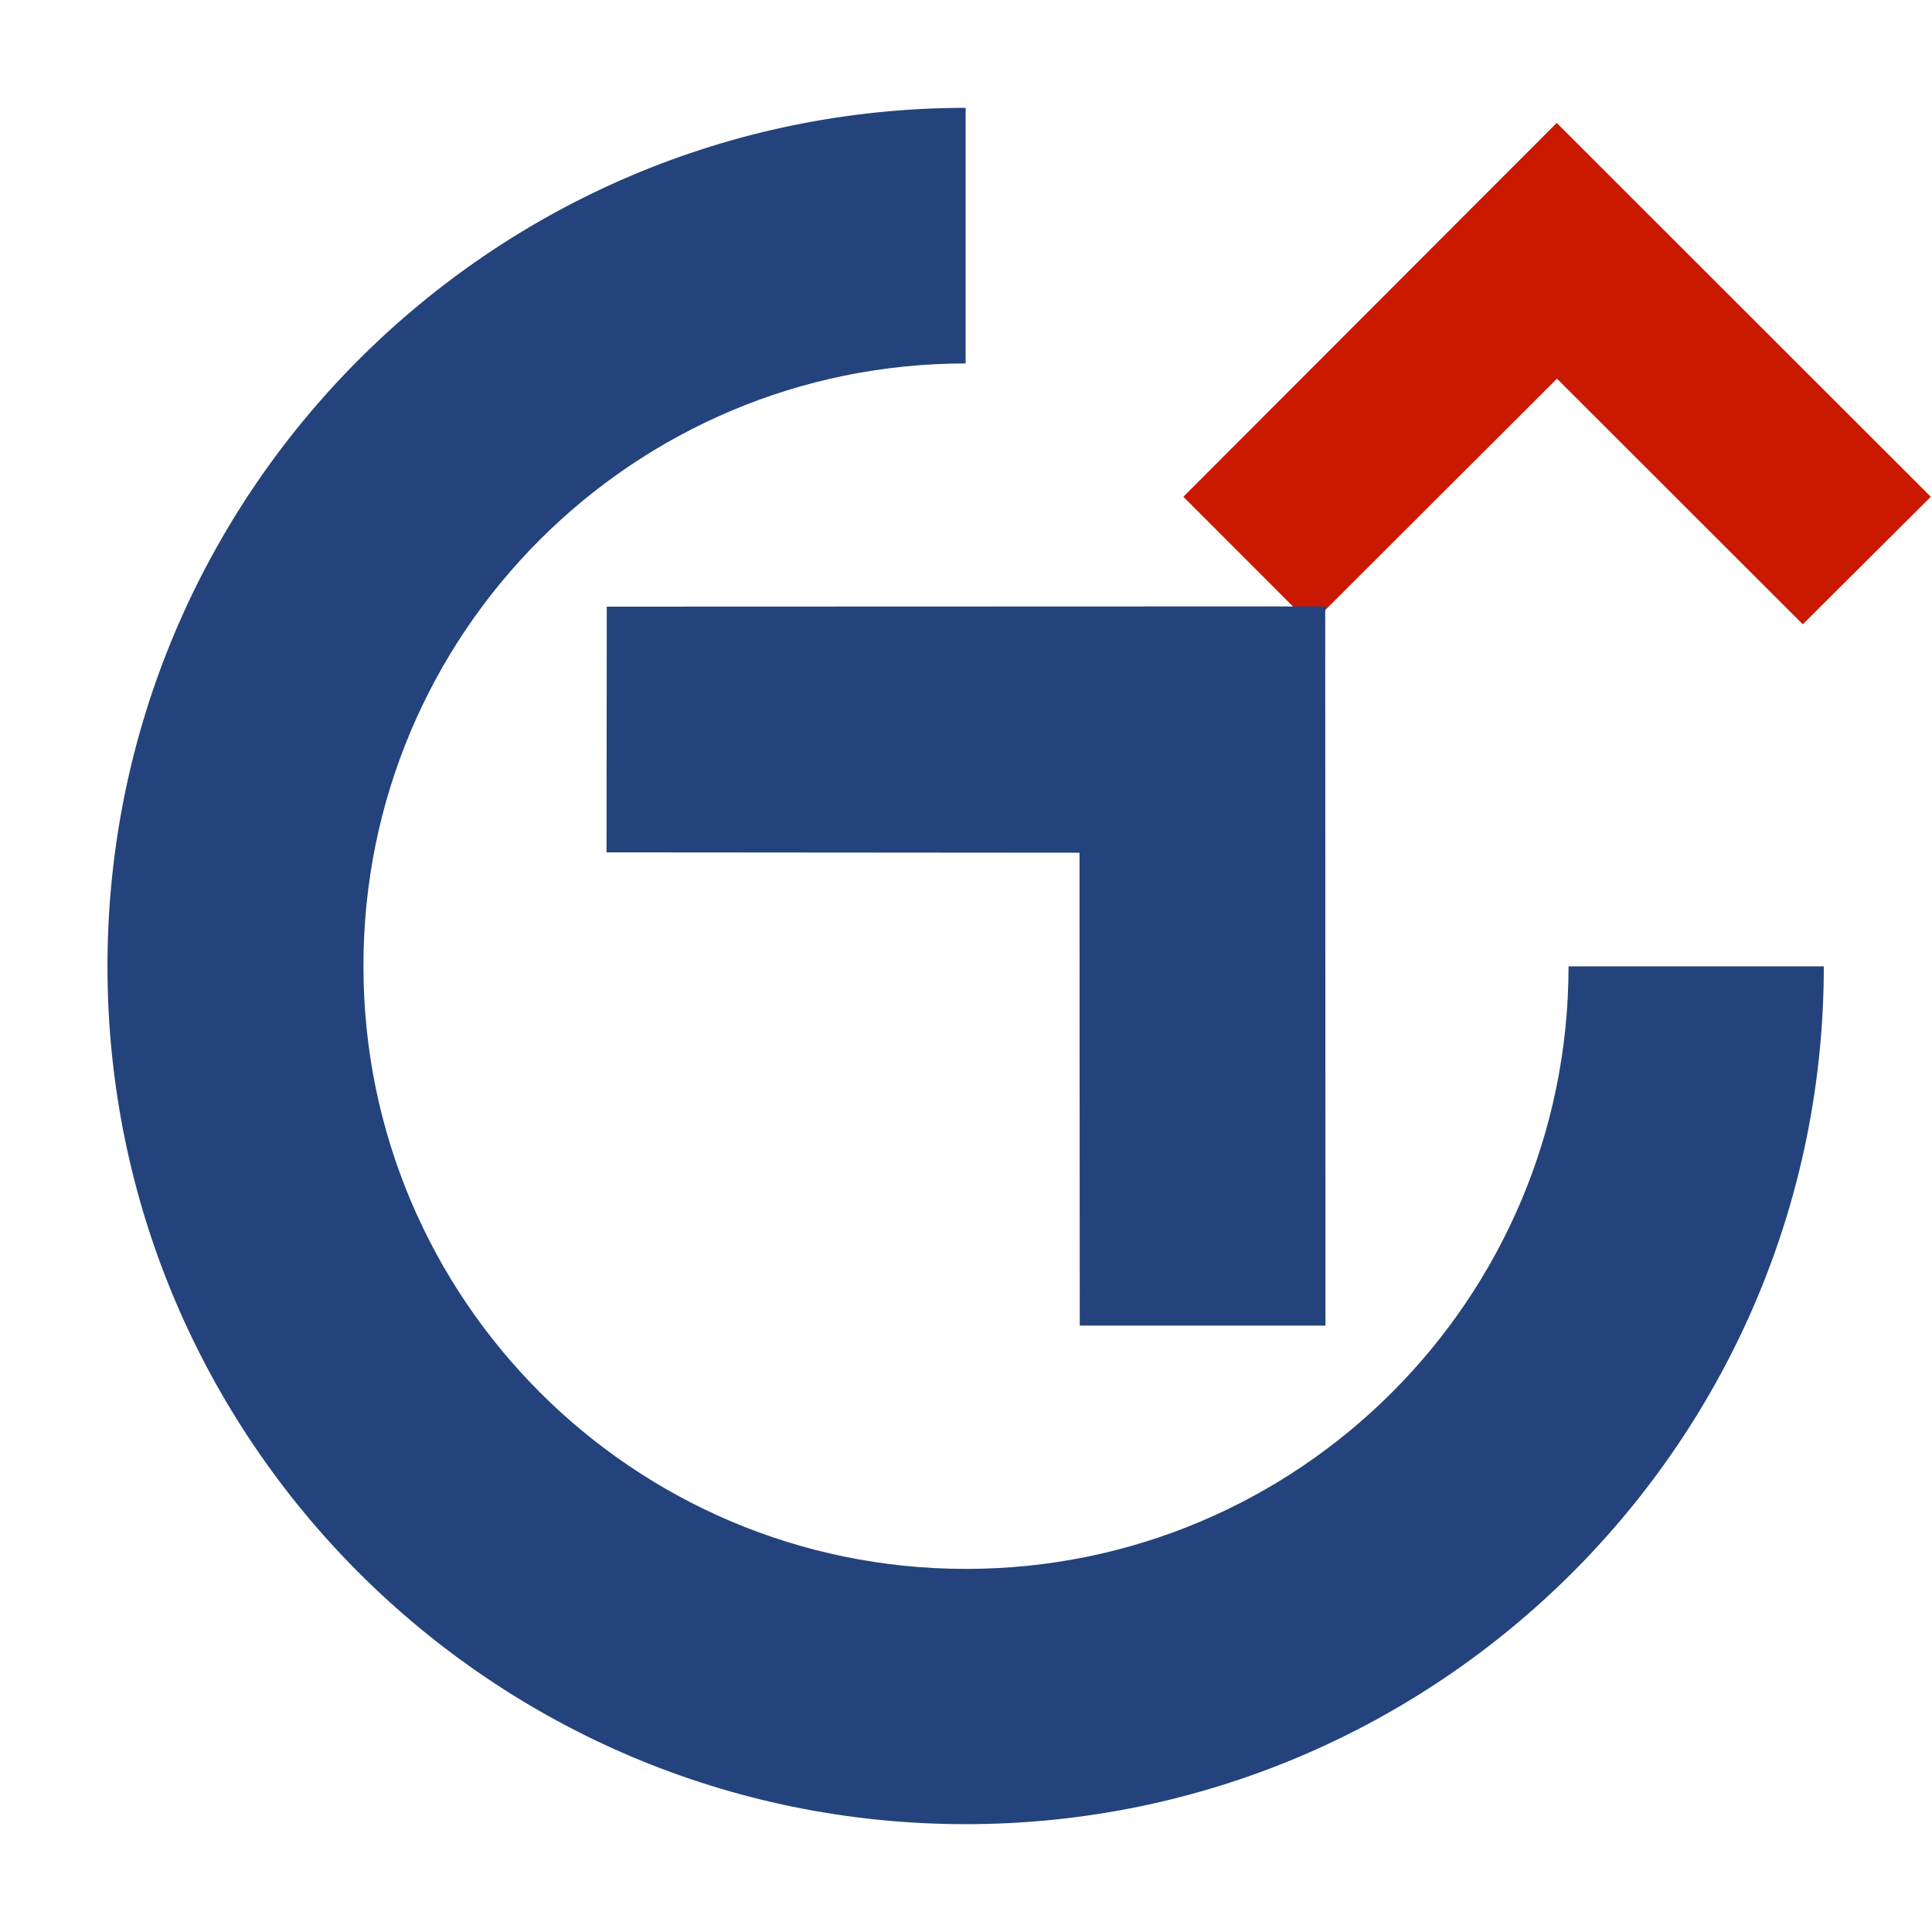 <svg width="16" height="16" xmlns="http://www.w3.org/2000/svg" viewBox="0 0 16 16" shape-rendering="geometricPrecision" fill="#24437c"><defs><mask id="a"><rect fill="#fff" width="100%" height="100%"/><path fill="#000" d="M12.892-.396l-4.507 4.51 2.47 2.47 2.04-2.035 2.036 2.034 2.474-2.47z"/></mask></defs><path fill="#cb1800" d="M12.894 3.136L14.93 5.17l1.06-1.056-3.098-3.096L9.8 4.114l1.056 1.057"/><g mask="url(#a)"><path d="M12.99 8.003c0 2.754-2.234 4.99-4.99 4.99-2.757 0-4.99-2.236-4.99-4.99C3.006 5.246 5.24 3.01 7.997 3.01V.893C4.073.895.89 4.08.89 8.003c0 3.92 3.183 7.104 7.107 7.104 3.92 0 7.107-3.184 7.107-7.104H12.99z"/><path d="M8.94 7.062l.002 3.916h2.035l-.002-5.956-5.95.002-.002 2.035"/></g></svg>